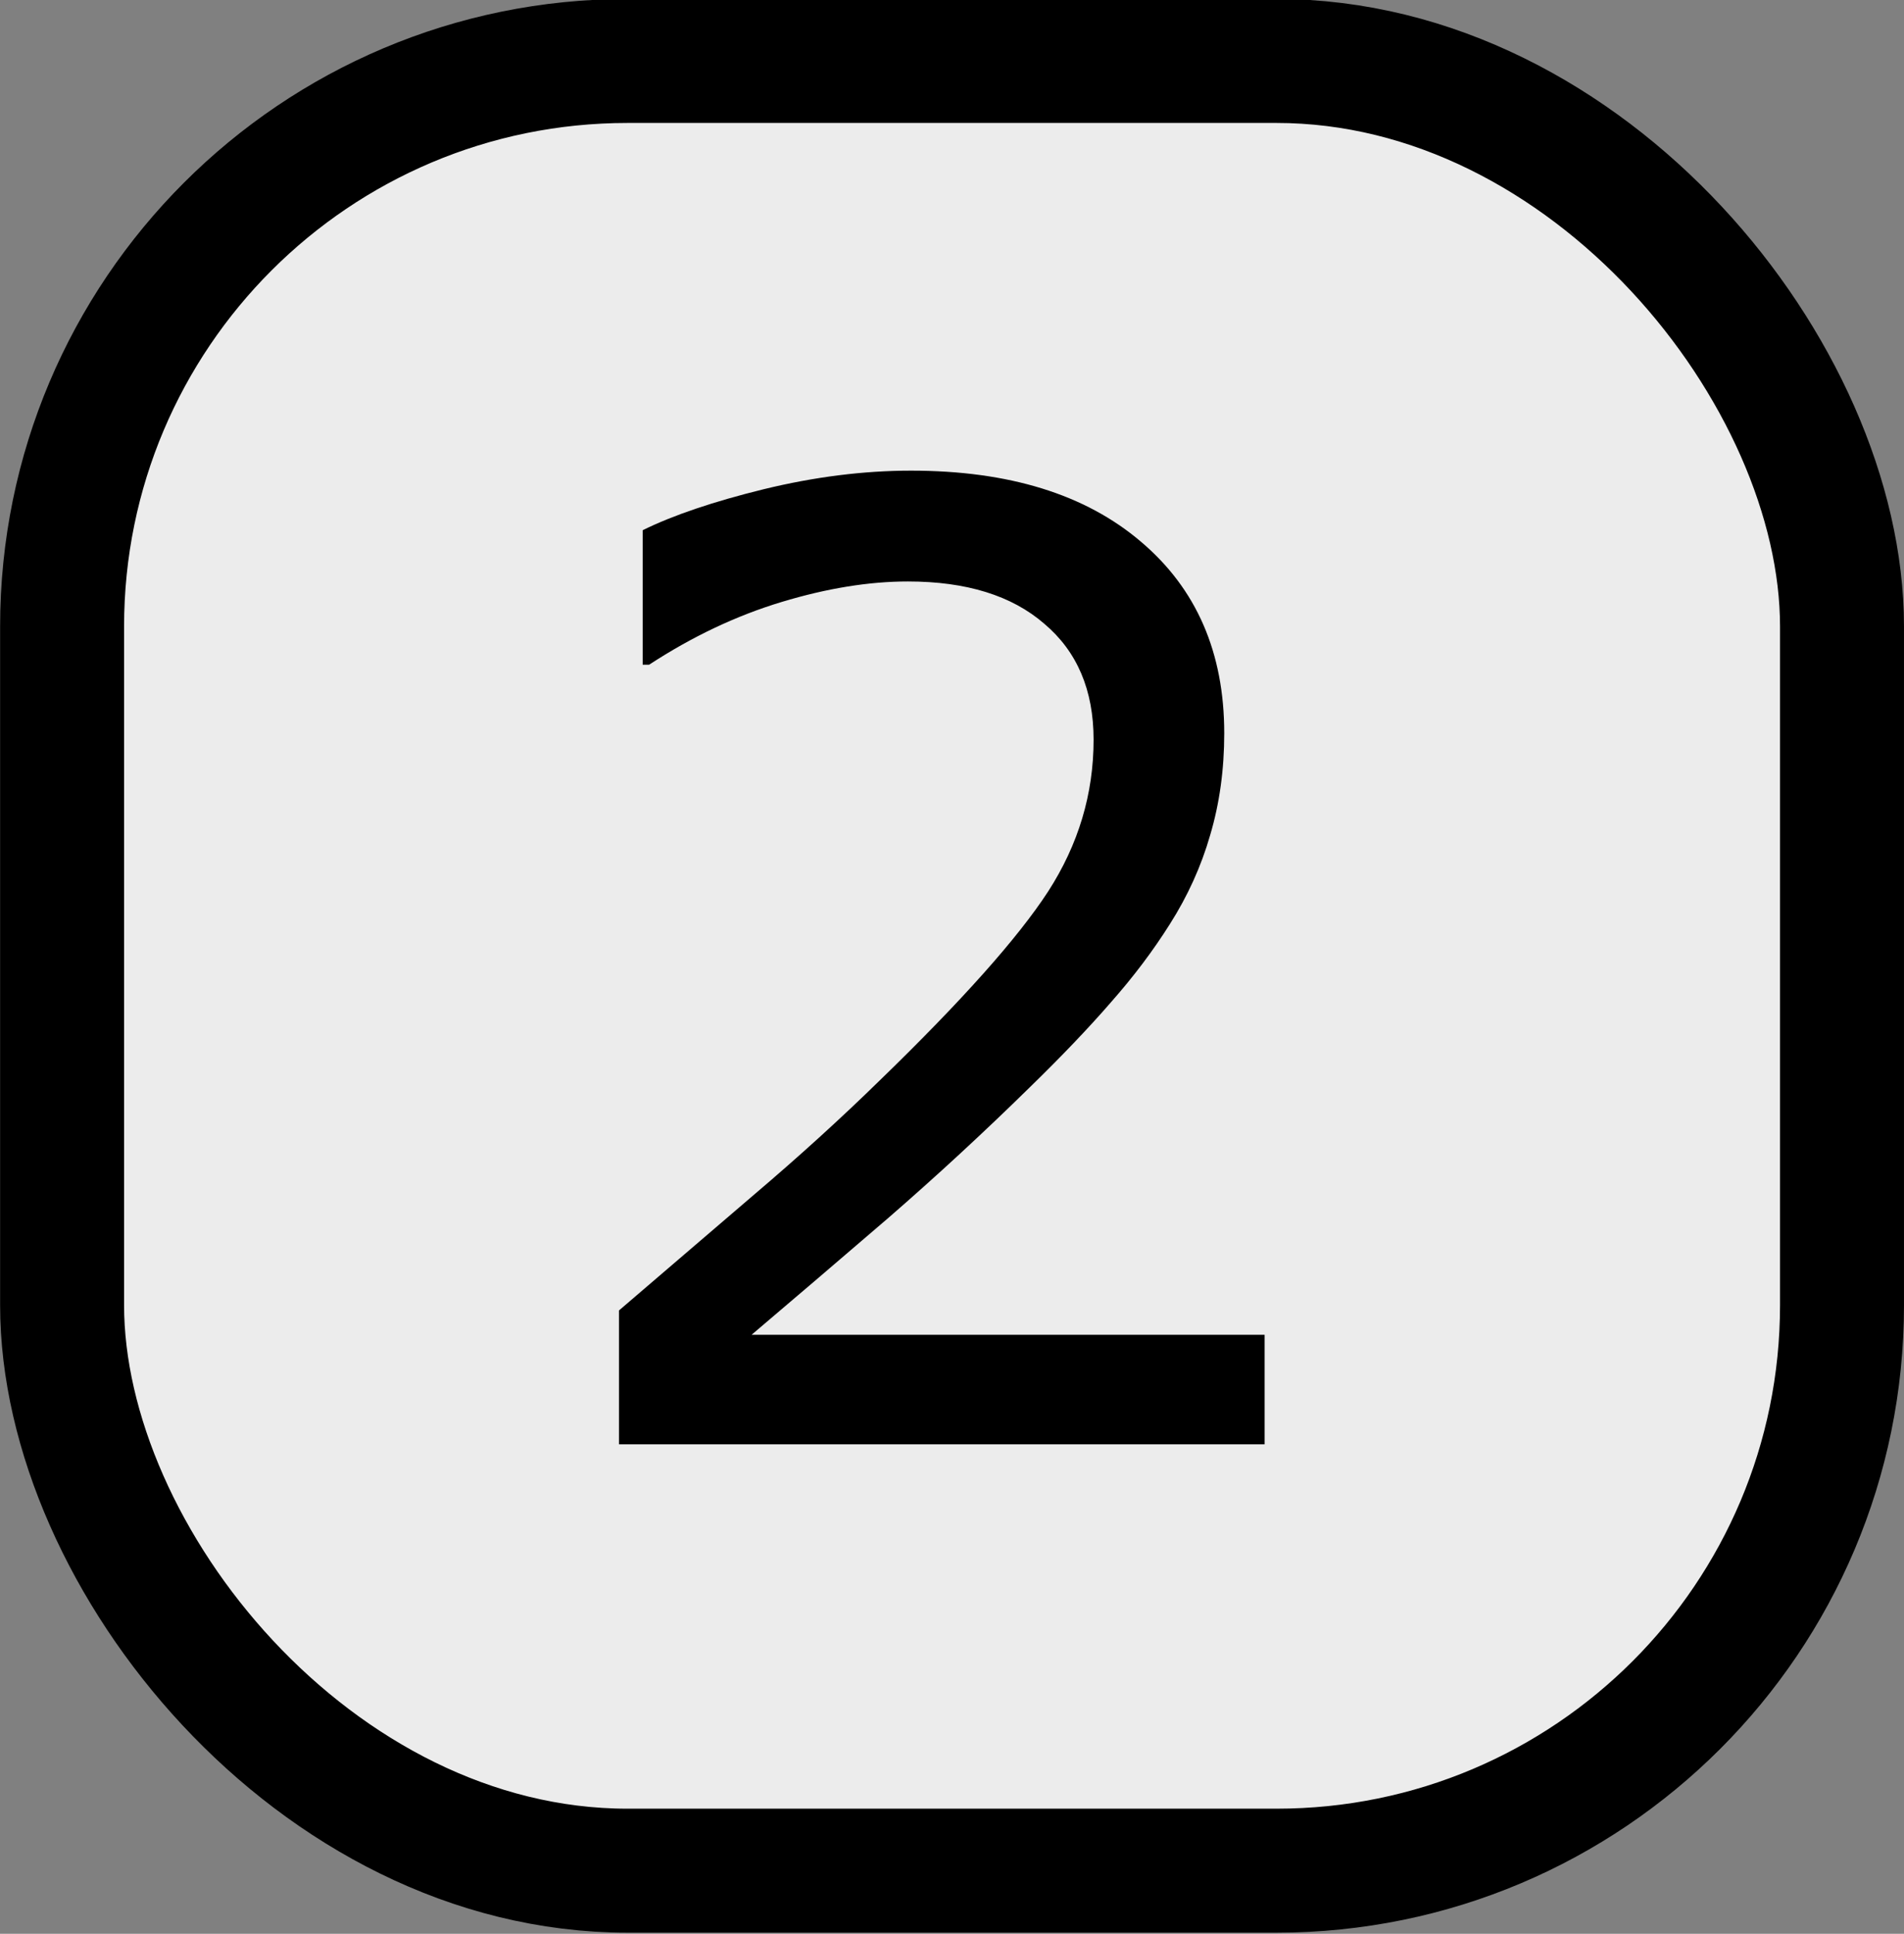 <?xml version="1.0" encoding="UTF-8" standalone="no"?>
<svg
   width="1.29in"
   height="1.31in"
   viewBox="0 0 116.114 117.914"
   id="svg2"
   version="1.1"
   inkscape:version="1.1.2 (b8e25be833, 2022-02-05)"
   sodipodi:docname="location-row-2.svg"
   xmlns:inkscape="http://www.inkscape.org/namespaces/inkscape"
   xmlns:sodipodi="http://sodipodi.sourceforge.net/DTD/sodipodi-0.dtd"
   xmlns="http://www.w3.org/2000/svg"
   xmlns:svg="http://www.w3.org/2000/svg"
   xmlns:rdf="http://www.w3.org/1999/02/22-rdf-syntax-ns#"
   xmlns:cc="http://creativecommons.org/ns#"
   xmlns:dc="http://purl.org/dc/elements/1.1/">
  <rect x="0" y="0" width="116.114" height="117.914" fill="#808080" stroke="none"/>
  <defs
     id="defs4" />
  <sodipodi:namedview
     id="base"
     pagecolor="#ffffff"
     bordercolor="#666666"
     borderopacity="1.0"
     inkscape:pageopacity="0.0"
     inkscape:pageshadow="2"
     inkscape:zoom="1.6245779"
     inkscape:cx="-44.626977"
     inkscape:cy="19.08188"
     inkscape:document-units="in"
     inkscape:current-layer="g57"
     showgrid="true"
     units="in"
     inkscape:showpageshadow="false"
     showguides="false"
     inkscape:window-width="1920"
     inkscape:window-height="1009"
     inkscape:window-x="-8"
     inkscape:window-y="-8"
     inkscape:window-maximized="1"
     objecttolerance="10000"
     inkscape:snap-bbox="true"
     guidetolerance="10000"
     inkscape:object-nodes="true"
     fit-margin-top="0"
     fit-margin-left="0"
     fit-margin-right="0"
     fit-margin-bottom="0"
     inkscape:snap-page="true"
     inkscape:snap-bbox-edge-midpoints="false"
     inkscape:bbox-nodes="true"
     inkscape:snap-bbox-midpoints="true"
     inkscape:snap-global="false"
     inkscape:document-rotation="0"
     inkscape:pagecheckerboard="0" />
  <g
     inkscape:label="Layer 1"
     inkscape:groupmode="layer"
     id="layer1"
     transform="translate(-3.068,-986.471)">
    <g
       id="g22"
       transform="matrix(0.7,0,0,0.7,15,300.709)">
      <g
         id="g57"
         transform="matrix(1.495,0,0,1.495,133.824,-394.454)">
        <rect
           ry="32.951"
           y="922.692"
           x="-97.298"
           height="105.444"
           width="103.724"
           id="rect851"
           style="opacity:1;fill:#ececec;fill-opacity:1;stroke:#000000;stroke-width:7.224;stroke-linecap:round;stroke-linejoin:round;stroke-miterlimit:0;stroke-dasharray:none;stroke-opacity:1" />
        <g
           aria-label="2"
           id="text2037"
           style="font-size:76.44px;line-height:1.25;stroke-width:0.896">
          <path
             d="m -27.222,1003.295 h -37.623 v -7.801 q 3.919,-3.359 7.838,-6.718 3.956,-3.359 7.353,-6.681 7.166,-6.942 9.816,-11.011 2.65,-4.106 2.65,-8.846 0,-4.33 -2.874,-6.756 -2.837,-2.463 -7.95,-2.463 -3.397,0 -7.353,1.194 -3.956,1.194 -7.726,3.658 h -0.373 v -7.838 q 2.65,-1.306 7.054,-2.389 4.442,-1.082 8.585,-1.082 8.547,0 13.399,4.143 4.852,4.106 4.852,11.16 0,3.173 -0.821,5.935 -0.784,2.725 -2.351,5.188 -1.456,2.314 -3.434,4.554 -1.941,2.239 -4.74,4.964 -3.994,3.919 -8.249,7.614 -4.255,3.658 -7.95,6.793 h 29.897 z"
             id="path827" />
        </g>
      </g>
    </g>
  </g>
</svg>
